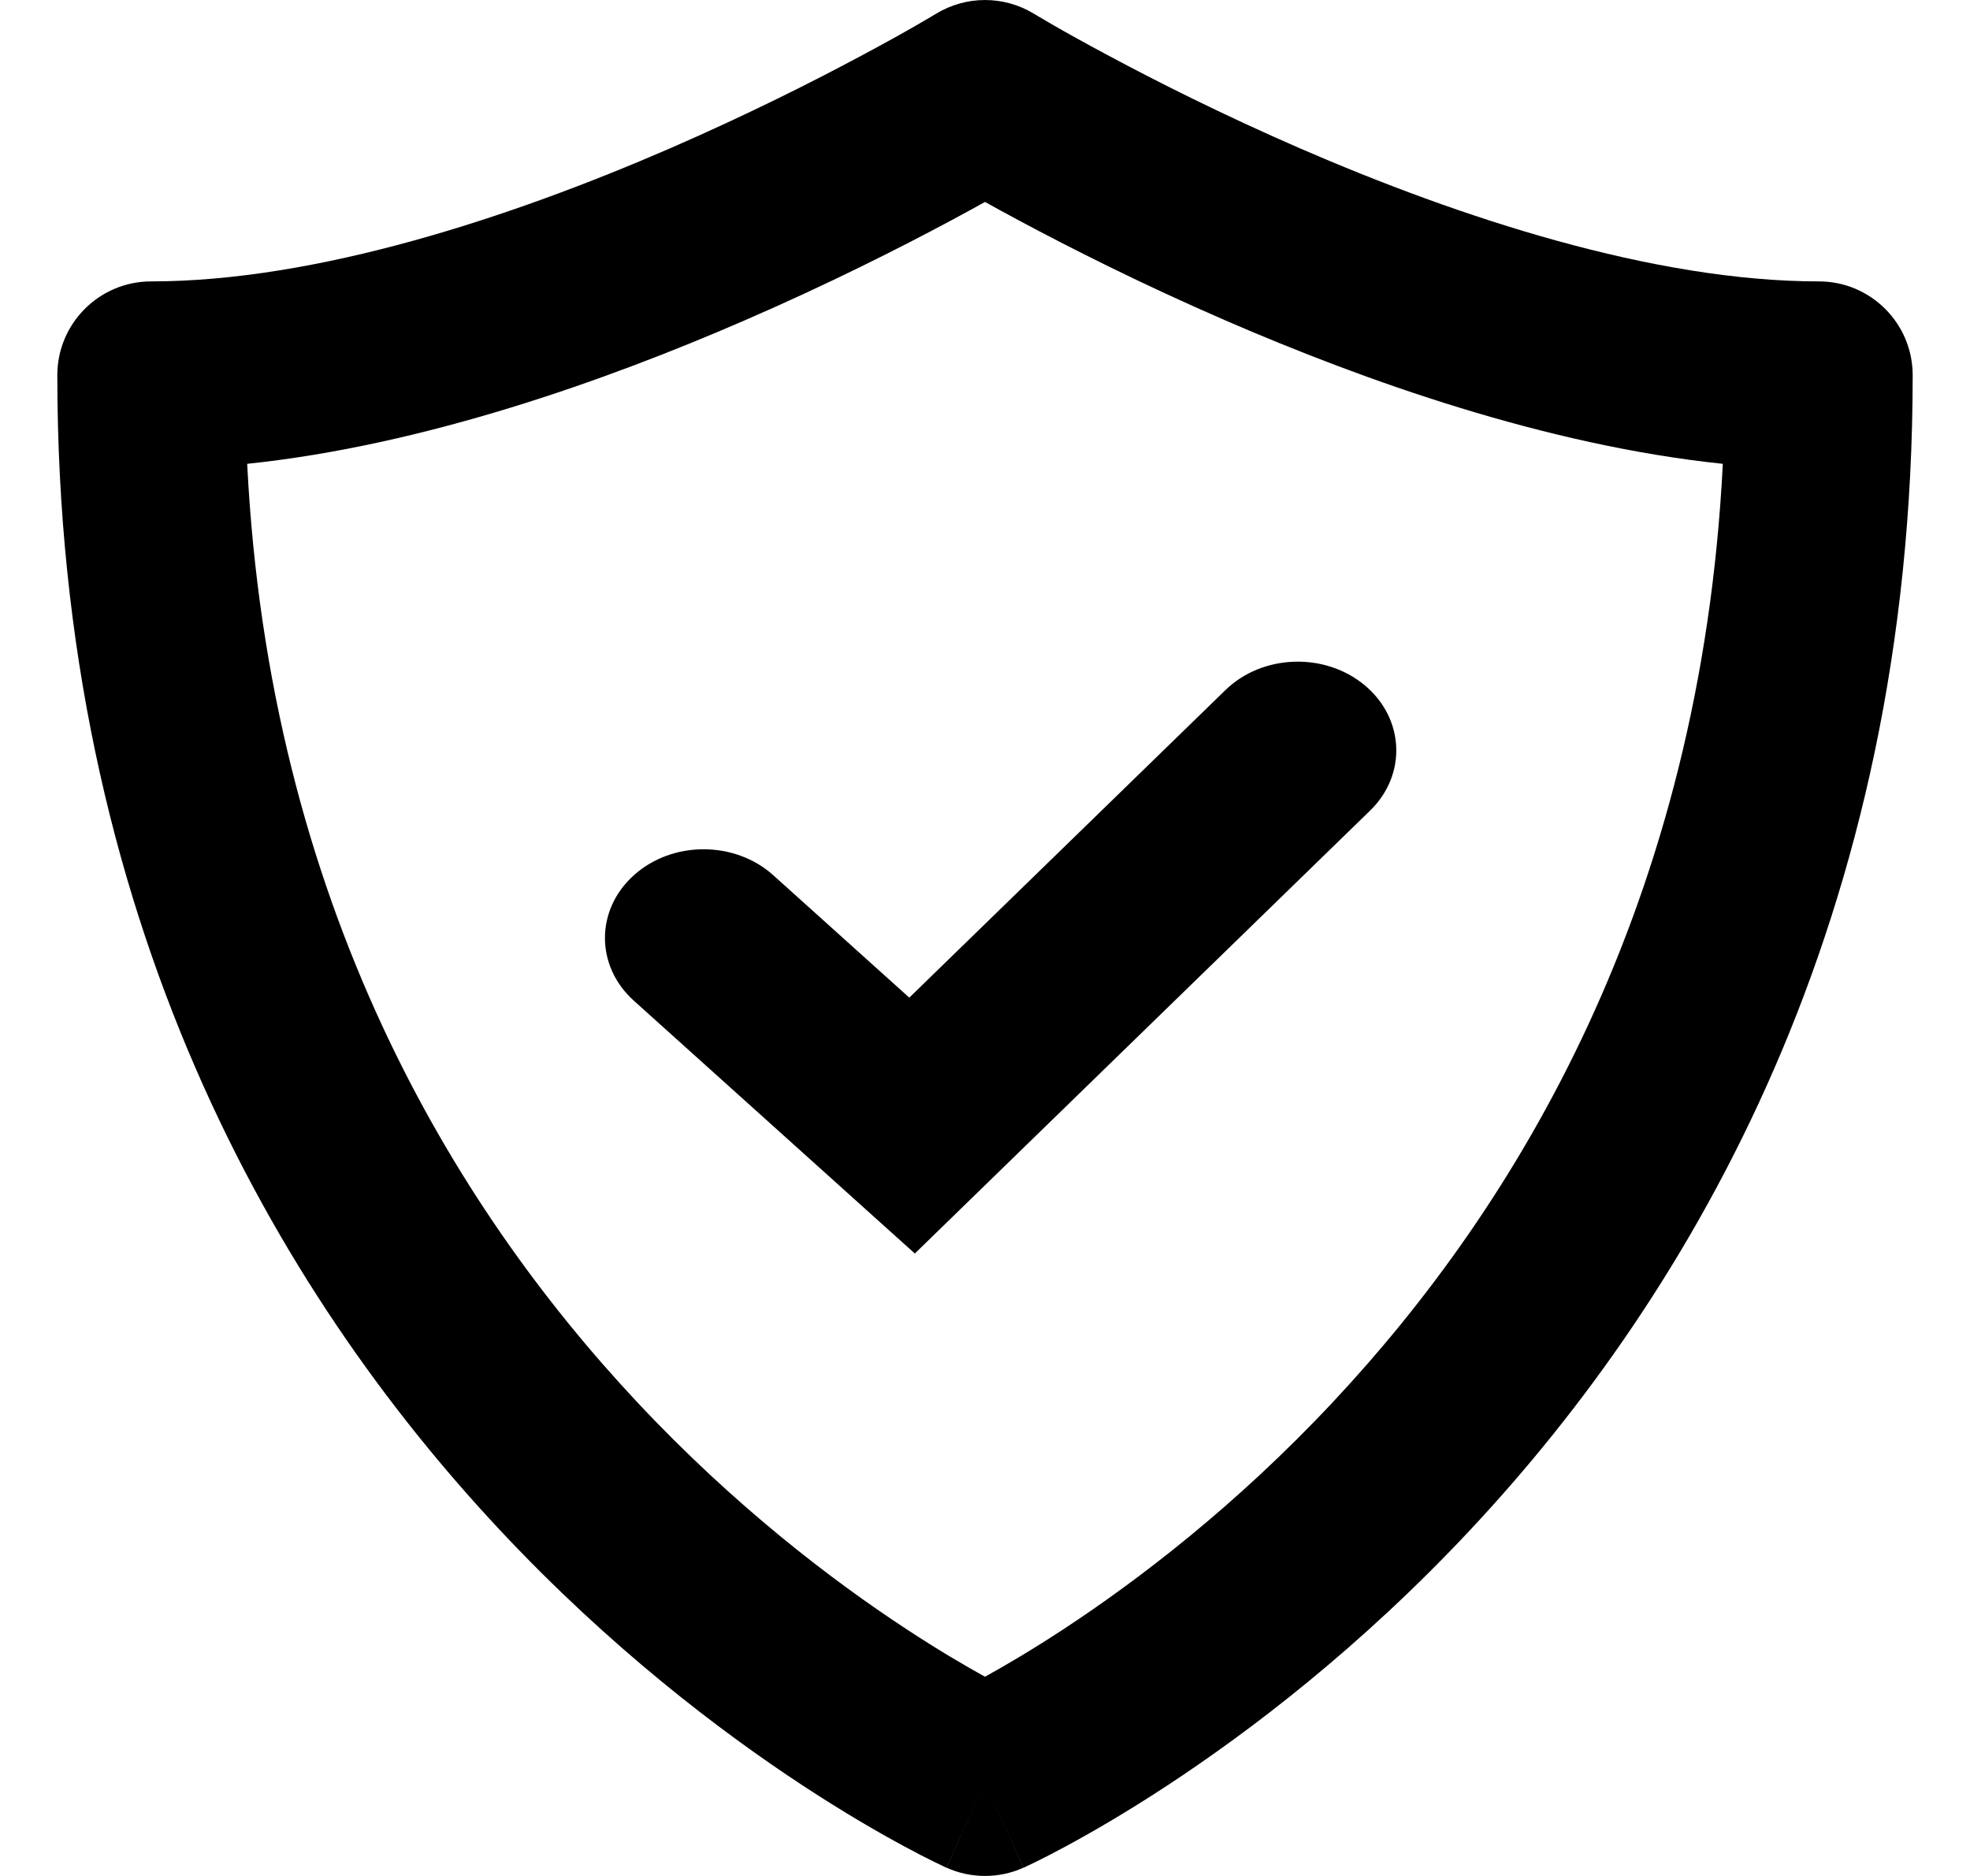 <svg width="21" height="20" viewBox="0 0 21 20" fill="none" xmlns="http://www.w3.org/2000/svg">
<path fill-rule="evenodd" clip-rule="evenodd" d="M11.019 0.145L11.019 0.145L11.02 0.146L11.029 0.151L11.066 0.173C11.099 0.193 11.151 0.223 11.218 0.262C11.353 0.34 11.553 0.452 11.806 0.587C12.312 0.859 13.028 1.221 13.861 1.583C15.557 2.319 17.625 3 19.389 3C19.941 3 20.389 3.448 20.389 4C20.389 9.799 18.037 13.784 15.675 16.308C14.499 17.565 13.323 18.458 12.438 19.039C11.994 19.33 11.622 19.544 11.356 19.687C11.223 19.759 11.116 19.813 11.041 19.85C11.003 19.869 10.973 19.883 10.951 19.893L10.924 19.906L10.916 19.91L10.913 19.911L10.911 19.912C10.911 19.912 10.91 19.912 10.5 19C10.09 19.912 10.089 19.912 10.089 19.912L10.087 19.911L10.084 19.91L10.076 19.906L10.049 19.893C10.027 19.883 9.997 19.869 9.959 19.85C9.884 19.813 9.777 19.759 9.644 19.687C9.378 19.544 9.006 19.33 8.562 19.039C7.677 18.458 6.501 17.565 5.325 16.308C2.963 13.784 0.611 9.799 0.611 4C0.611 3.448 1.059 3 1.611 3C3.375 3 5.443 2.319 7.139 1.583C7.972 1.221 8.688 0.859 9.194 0.587C9.447 0.452 9.647 0.34 9.782 0.262C9.849 0.223 9.901 0.193 9.934 0.173L9.971 0.151L9.98 0.146L9.981 0.145L9.981 0.145C10.3 -0.048 10.7 -0.048 11.019 0.145L11.019 0.145ZM10.5 19L10.91 19.912C10.649 20.029 10.351 20.029 10.09 19.912L10.5 19ZM11.34 17.367C11.002 17.589 10.714 17.758 10.5 17.876C10.286 17.758 9.998 17.589 9.66 17.367C8.878 16.854 7.832 16.06 6.786 14.942C4.832 12.854 2.87 9.63 2.635 4.945C4.517 4.748 6.446 4.063 7.935 3.417C8.83 3.029 9.596 2.641 10.139 2.35C10.273 2.278 10.394 2.212 10.5 2.153C10.606 2.212 10.727 2.278 10.861 2.35C11.404 2.641 12.17 3.029 13.065 3.417C14.554 4.063 16.483 4.748 18.365 4.945C18.13 9.63 16.168 12.854 14.214 14.942C13.168 16.06 12.121 16.854 11.34 17.367ZM8.243 9.331C7.833 8.962 7.167 8.962 6.757 9.331C6.346 9.7 6.346 10.3 6.757 10.669L9.752 13.364L14.605 8.642C14.999 8.259 14.973 7.66 14.547 7.305C14.121 6.951 13.456 6.974 13.062 7.358L9.693 10.636L8.243 9.331Z" fill="black"/>
</svg>

